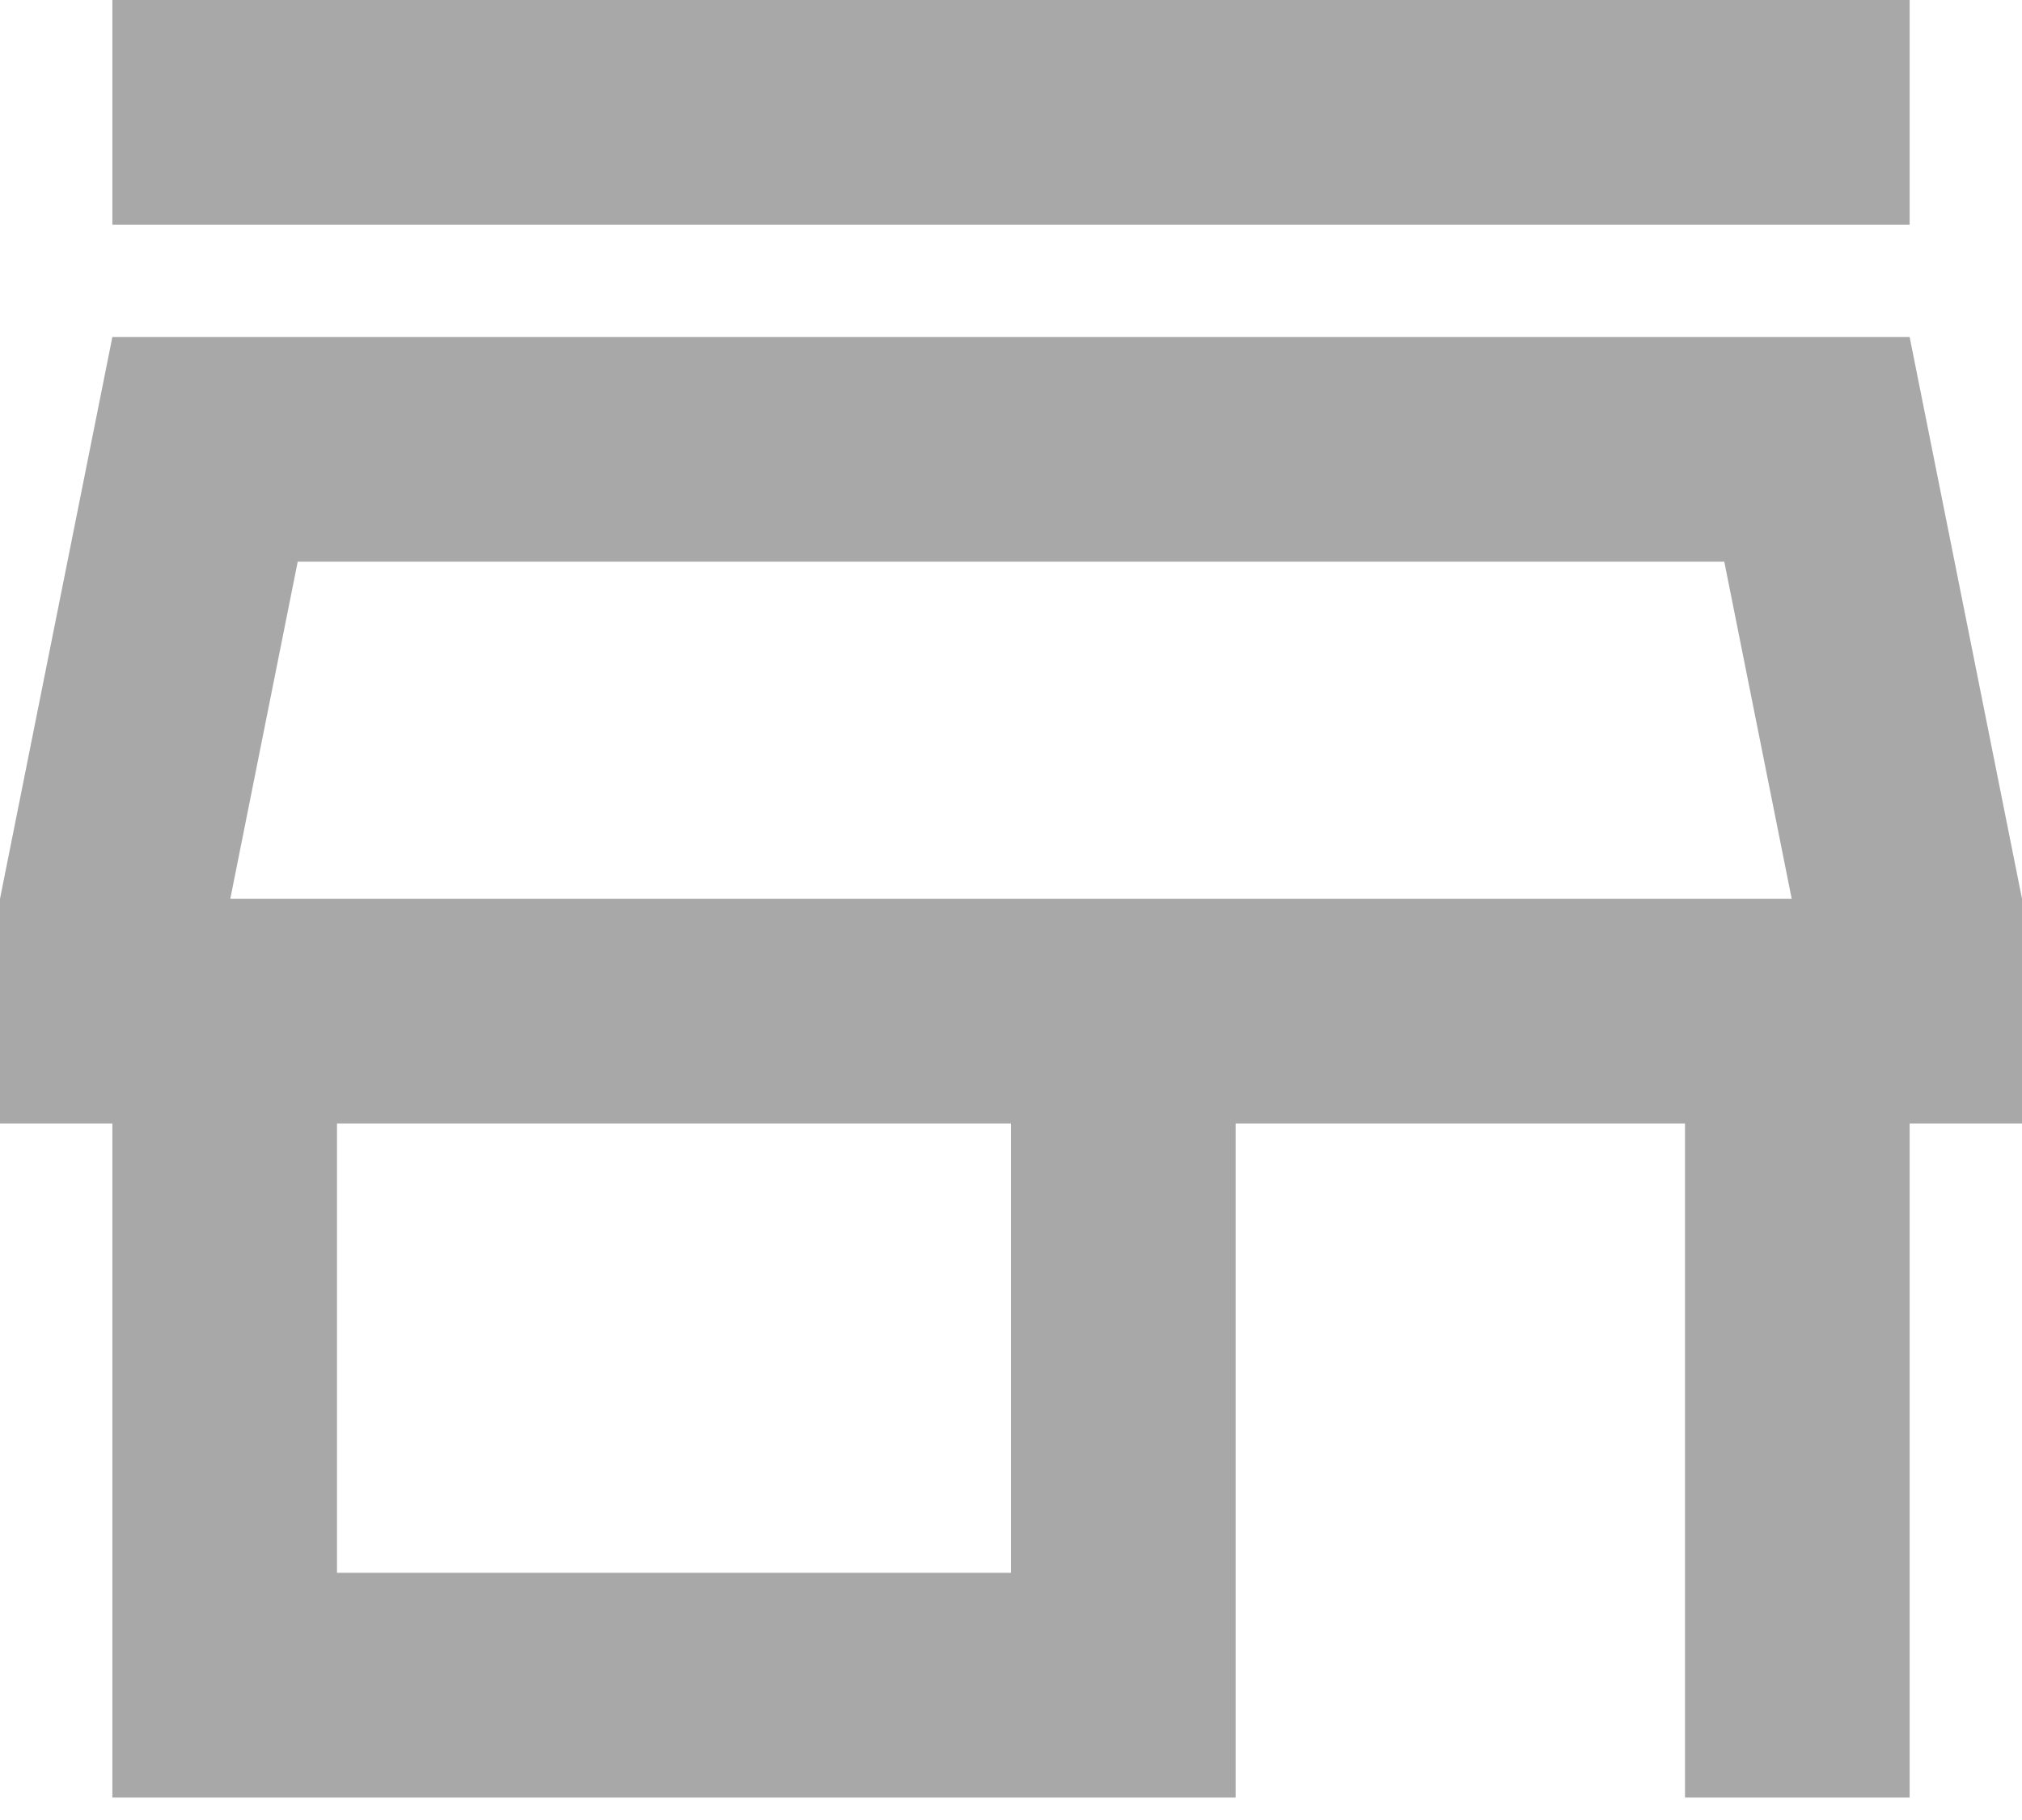 <svg width="30" height="27" viewBox="0 0 30 27" fill="none" xmlns="http://www.w3.org/2000/svg">
<path d="M1.667 3.333V0H28.333V3.333H1.667ZM1.667 26.667V16.667H0V13.333L1.667 5H28.333L30 13.333V16.667H28.333V26.667H25V16.667H18.333V26.667H1.667ZM5 23.333H15V16.667H5V23.333ZM3.417 13.333H26.583L25.583 8.333H4.417L3.417 13.333Z" fill="#A8A8A8"/>
</svg>
